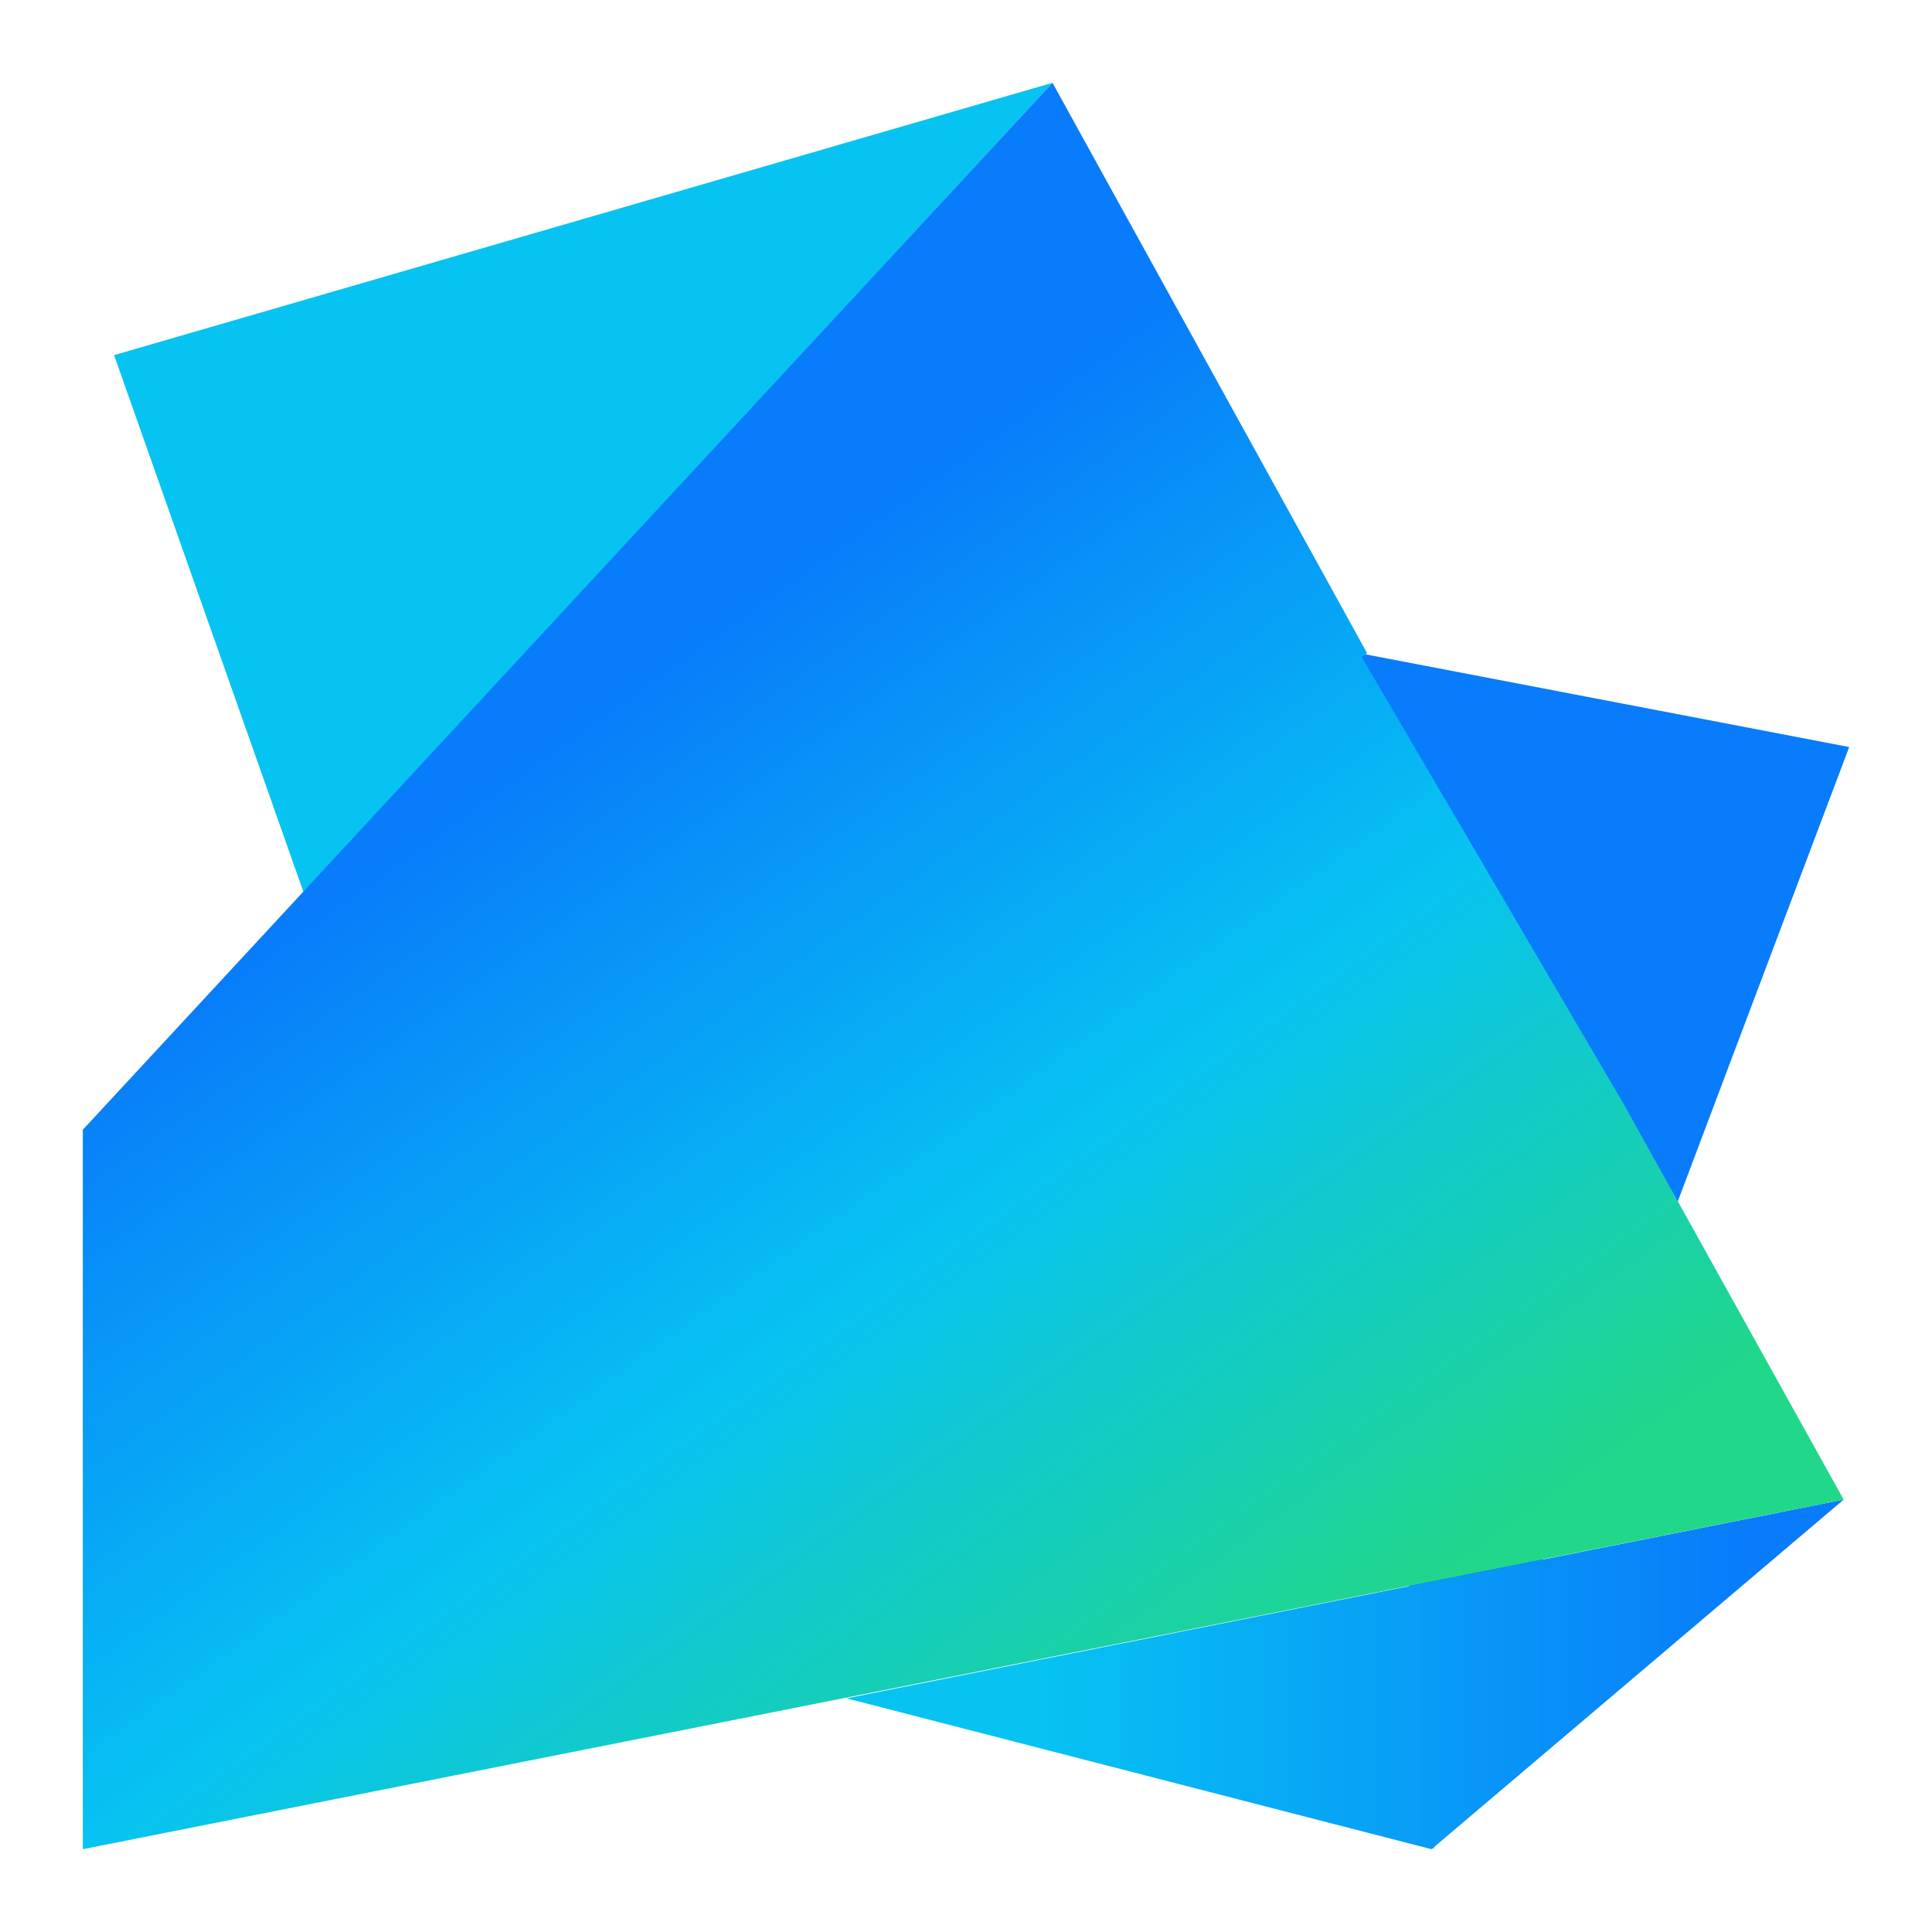 <?xml version="1.0" encoding="utf-8"?>
<!-- Generator: Adobe Illustrator 25.2.3, SVG Export Plug-In . SVG Version: 6.00 Build 0)  -->
<svg version="1.1" id="Layer_1" xmlns="http://www.w3.org/2000/svg" xmlns:xlink="http://www.w3.org/1999/xlink" x="0px" y="0px"
	 viewBox="0 0 105 105" style="enable-background:new 0 0 105 105;" xml:space="preserve">
<style type="text/css">
	.st0{fill:#087CFA;}
	.st1{fill:url(#SVGID_1_);}
	.st2{fill:url(#SVGID_2_);}
	.st3{fill:url(#SVGID_3_);}
</style>
<path class="st0" d="M77.9,100.5l22.6-59.9l-28.7-5.5L77.9,100.5z"/>
<linearGradient id="SVGID_1_" gradientUnits="userSpaceOnUse" x1="46" y1="777" x2="100.27" y2="777" gradientTransform="matrix(1 0 0 1 0 -686)">
	<stop  offset="0.19" style="stop-color:#07C3F2"/>
	<stop  offset="0.9" style="stop-color:#087CFA"/>
</linearGradient>
<path class="st1" d="M100.2,81.5l-22.4,19L46,92.3L100.2,81.5z"/>
<linearGradient id="SVGID_2_" gradientUnits="userSpaceOnUse" x1="324.563" y1="712.5" x2="2918.43" y2="712.5" gradientTransform="matrix(1 0 0 1 0 -686)">
	<stop  offset="0.19" style="stop-color:#07C3F2"/>
	<stop  offset="0.9" style="stop-color:#087CFA"/>
</linearGradient>
<path class="st2" d="M16.5,48.5L6.2,19.3l51-14.8L16.5,48.5z"/>
<linearGradient id="SVGID_3_" gradientUnits="userSpaceOnUse" x1="67.424" y1="789.547" x2="19.864" y2="723.167" gradientTransform="matrix(1 0 0 1 0 -686)">
	<stop  offset="9.000000e-02" style="stop-color:#21D789"/>
	<stop  offset="0.48" style="stop-color:#07C3F2"/>
	<stop  offset="0.9" style="stop-color:#087CFA"/>
</linearGradient>
<path class="st3" d="M88.3,60.1L74,35.7l0.3-0.2l-17.1-31L4.5,61.4v39.1l95.7-19L88.3,60.1z"/>
</svg>

